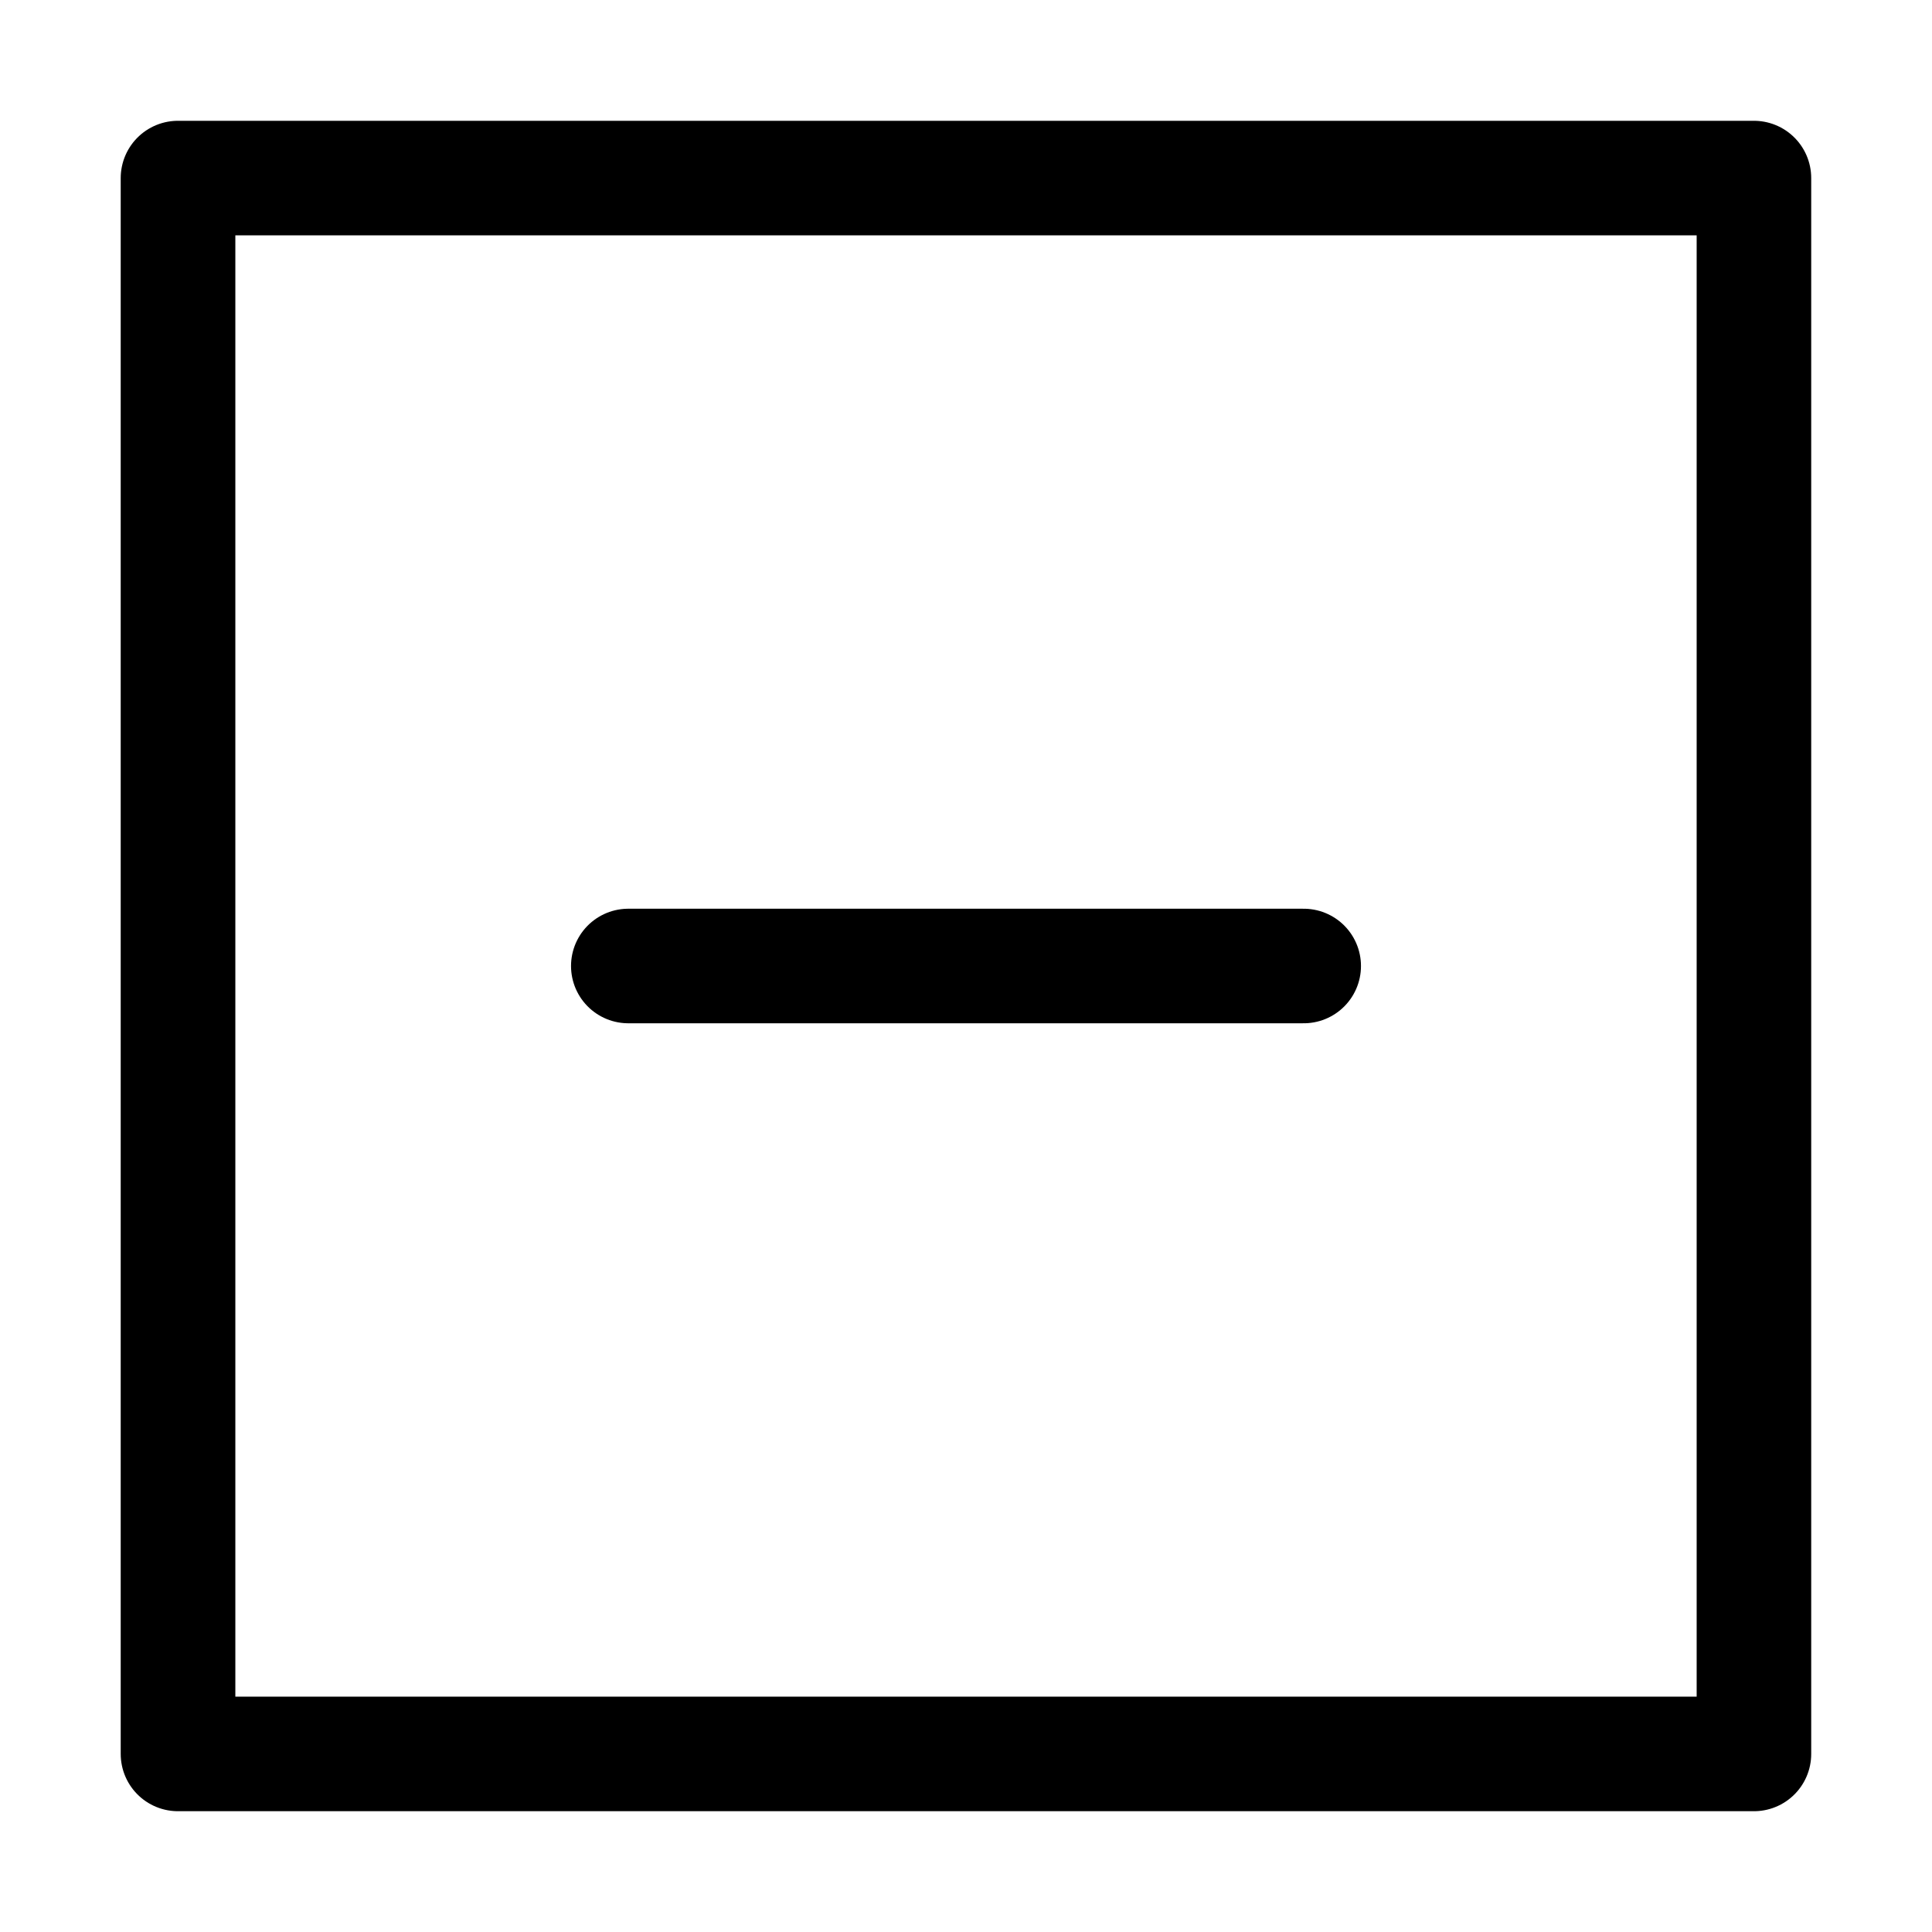 <?xml version="1.0" encoding="UTF-8" standalone="no"?>
<svg stroke="currentColor" class="w-6 h-6" fill="none" height="24" version="1.1" viewBox="0 0 24 24" width="24" id="svg7037"
	xmlns="http://www.w3.org/2000/svg"
	xmlns:svg="http://www.w3.org/2000/svg">
	<defs id="defs7041" />
	<g id="g791">
		<path d="M 21.788,21.788 H 2.212 V 2.212 H 21.788 Z m -19.577,0 V 2.212 H 21.788 V 21.788 Z" style="stroke-width:1.423;stroke-linejoin:round;stroke-dasharray:none" id="path7033" />
		<path stroke-linecap="round" stroke-linejoin="round" d="M 16.195,12 H 7.805" style="stroke-width:1.423;stroke-linejoin:round;stroke-dasharray:none" id="path7035" />
	</g>
</svg>
